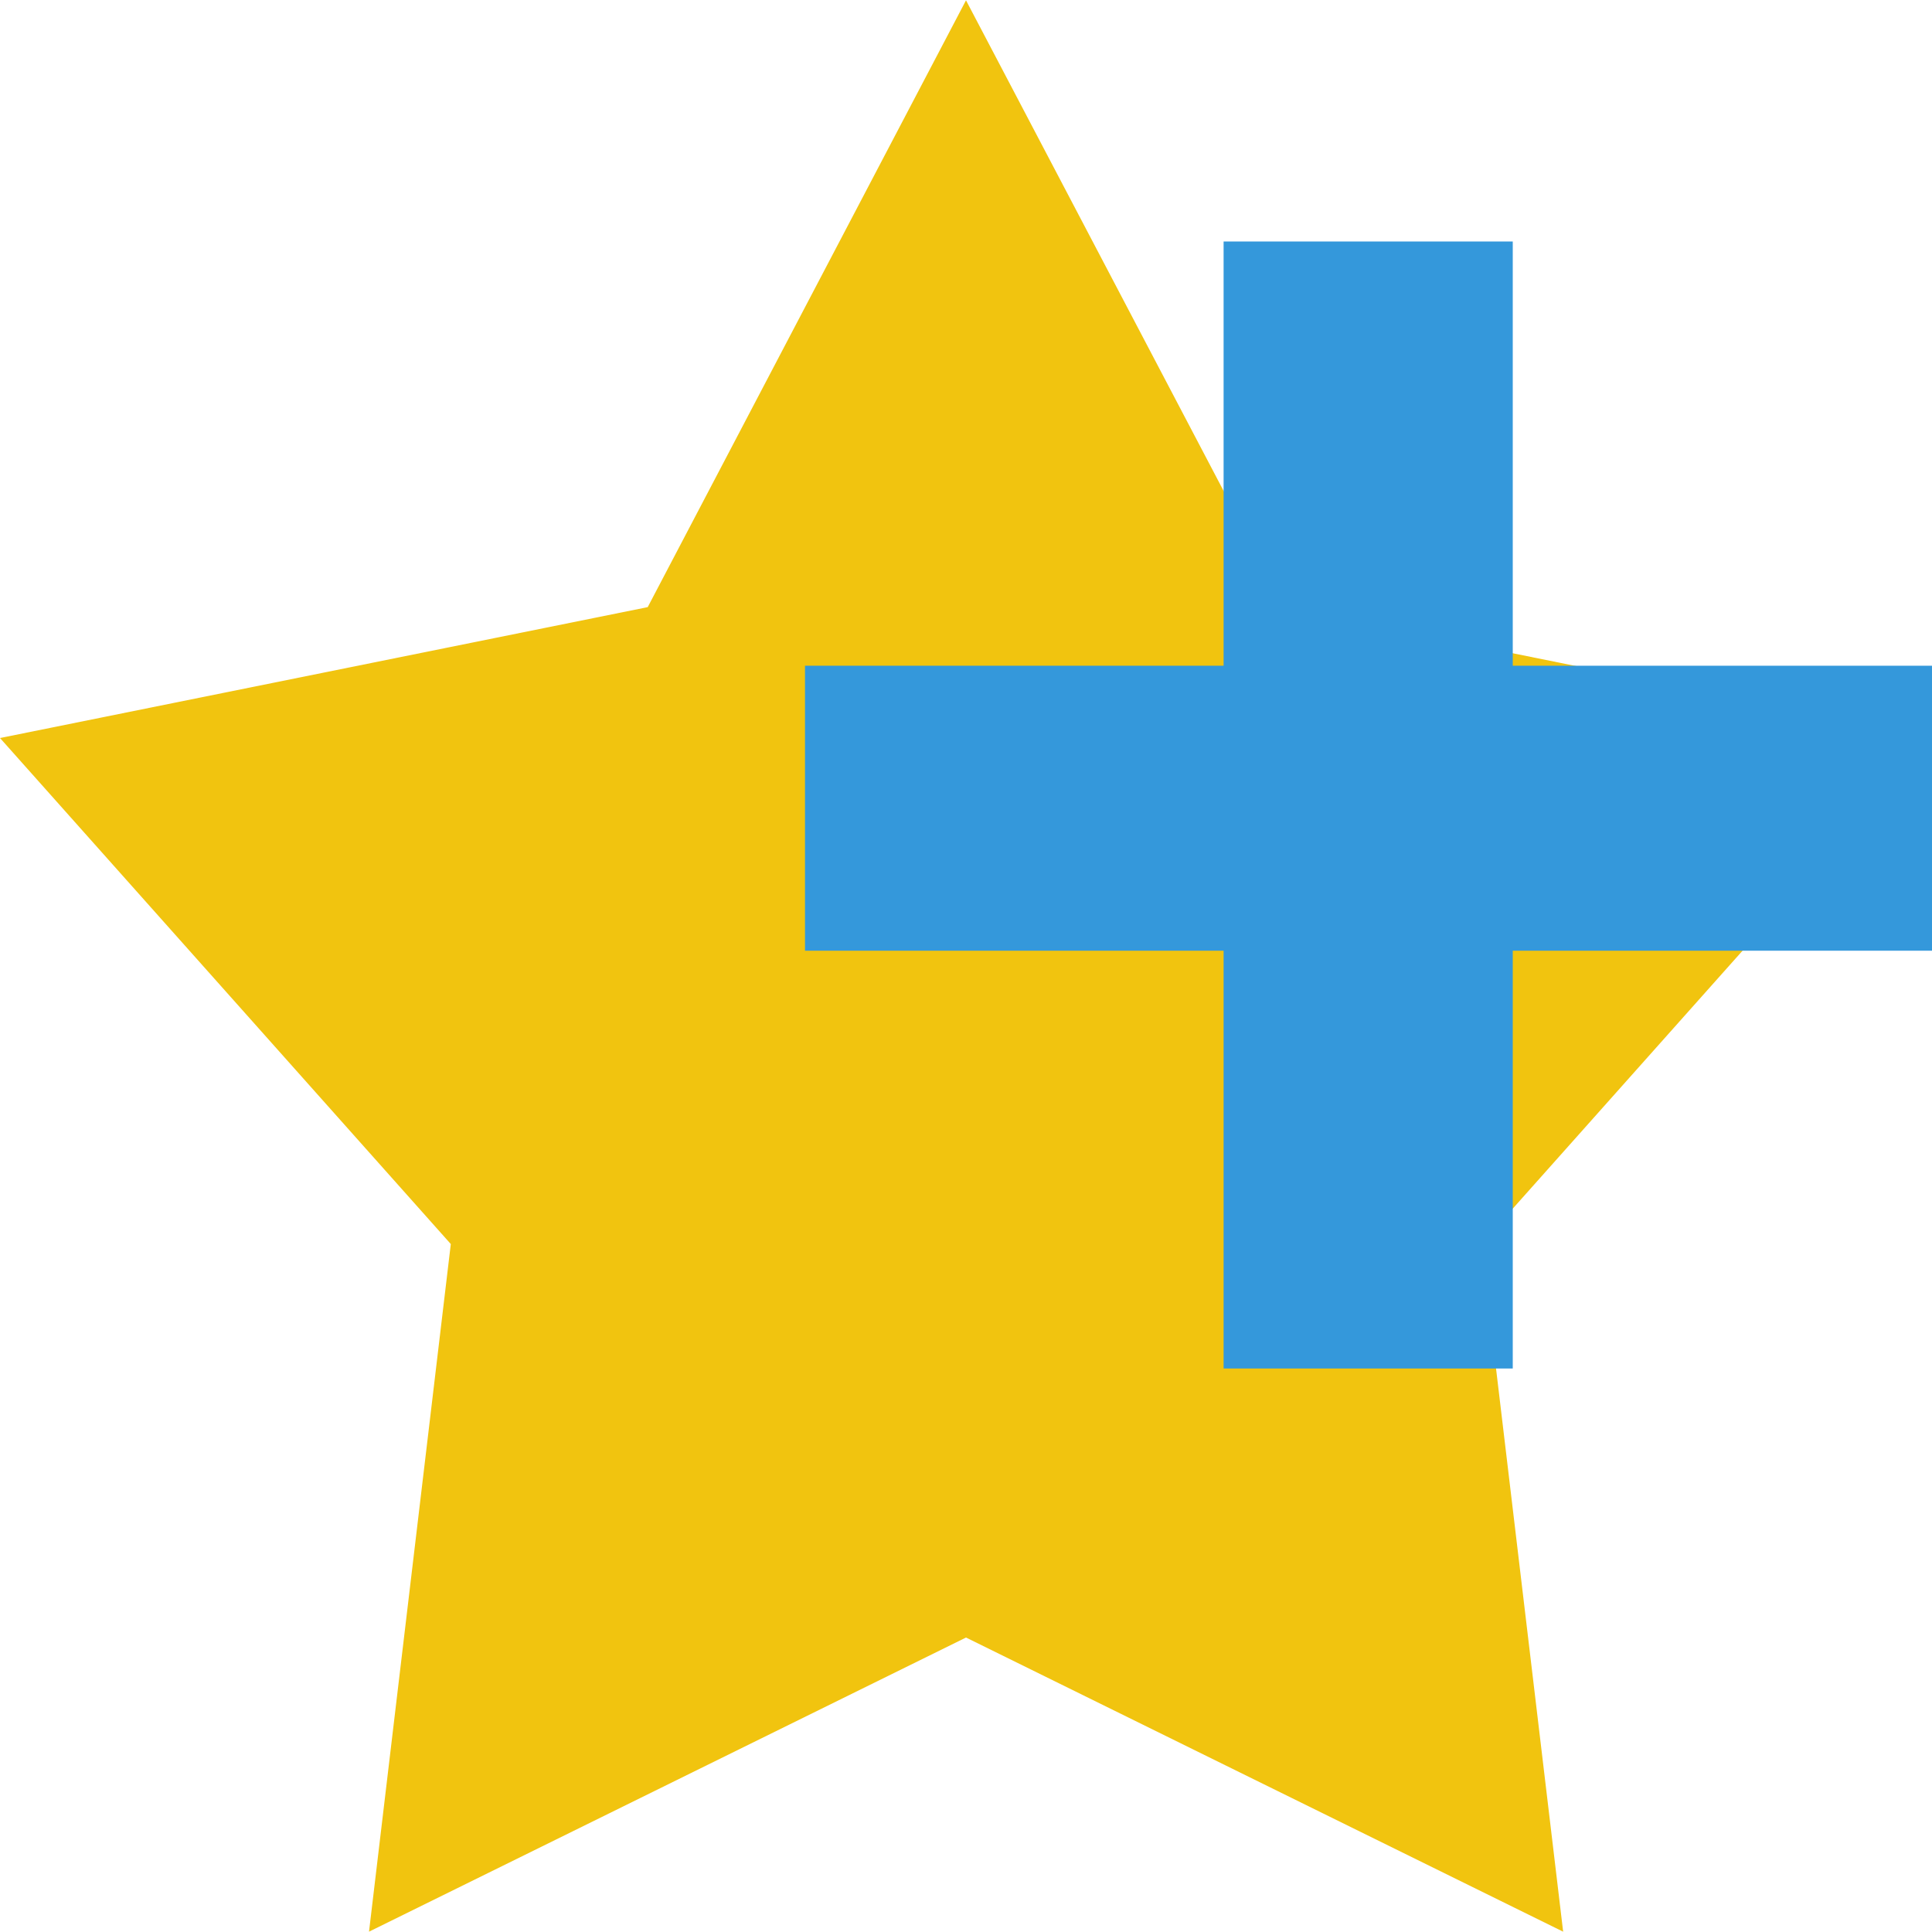 <svg width="12" height="12" xmlns="http://www.w3.org/2000/svg">
  <path id="svg_1" d="m6,0.002l1.979,3.769l4.021,0.813l-2.8,3.143l0.509,4.271l-3.709,-1.827l-3.708,1.827l0.508,-4.271l-2.8,-3.143l4.023,-0.813l1.977,-3.769" fill="#F1C40F"/>
  <polygon id="svg_2" points="12,4.135 9.396,4.135 9.396,1.5 7.6,1.5 7.6,4.135 5,4.135 5,5.905 7.6,5.905 7.6,8.5 9.396,8.5 9.396,5.905 12,5.905 " fill="#3498DB"/>
</svg>